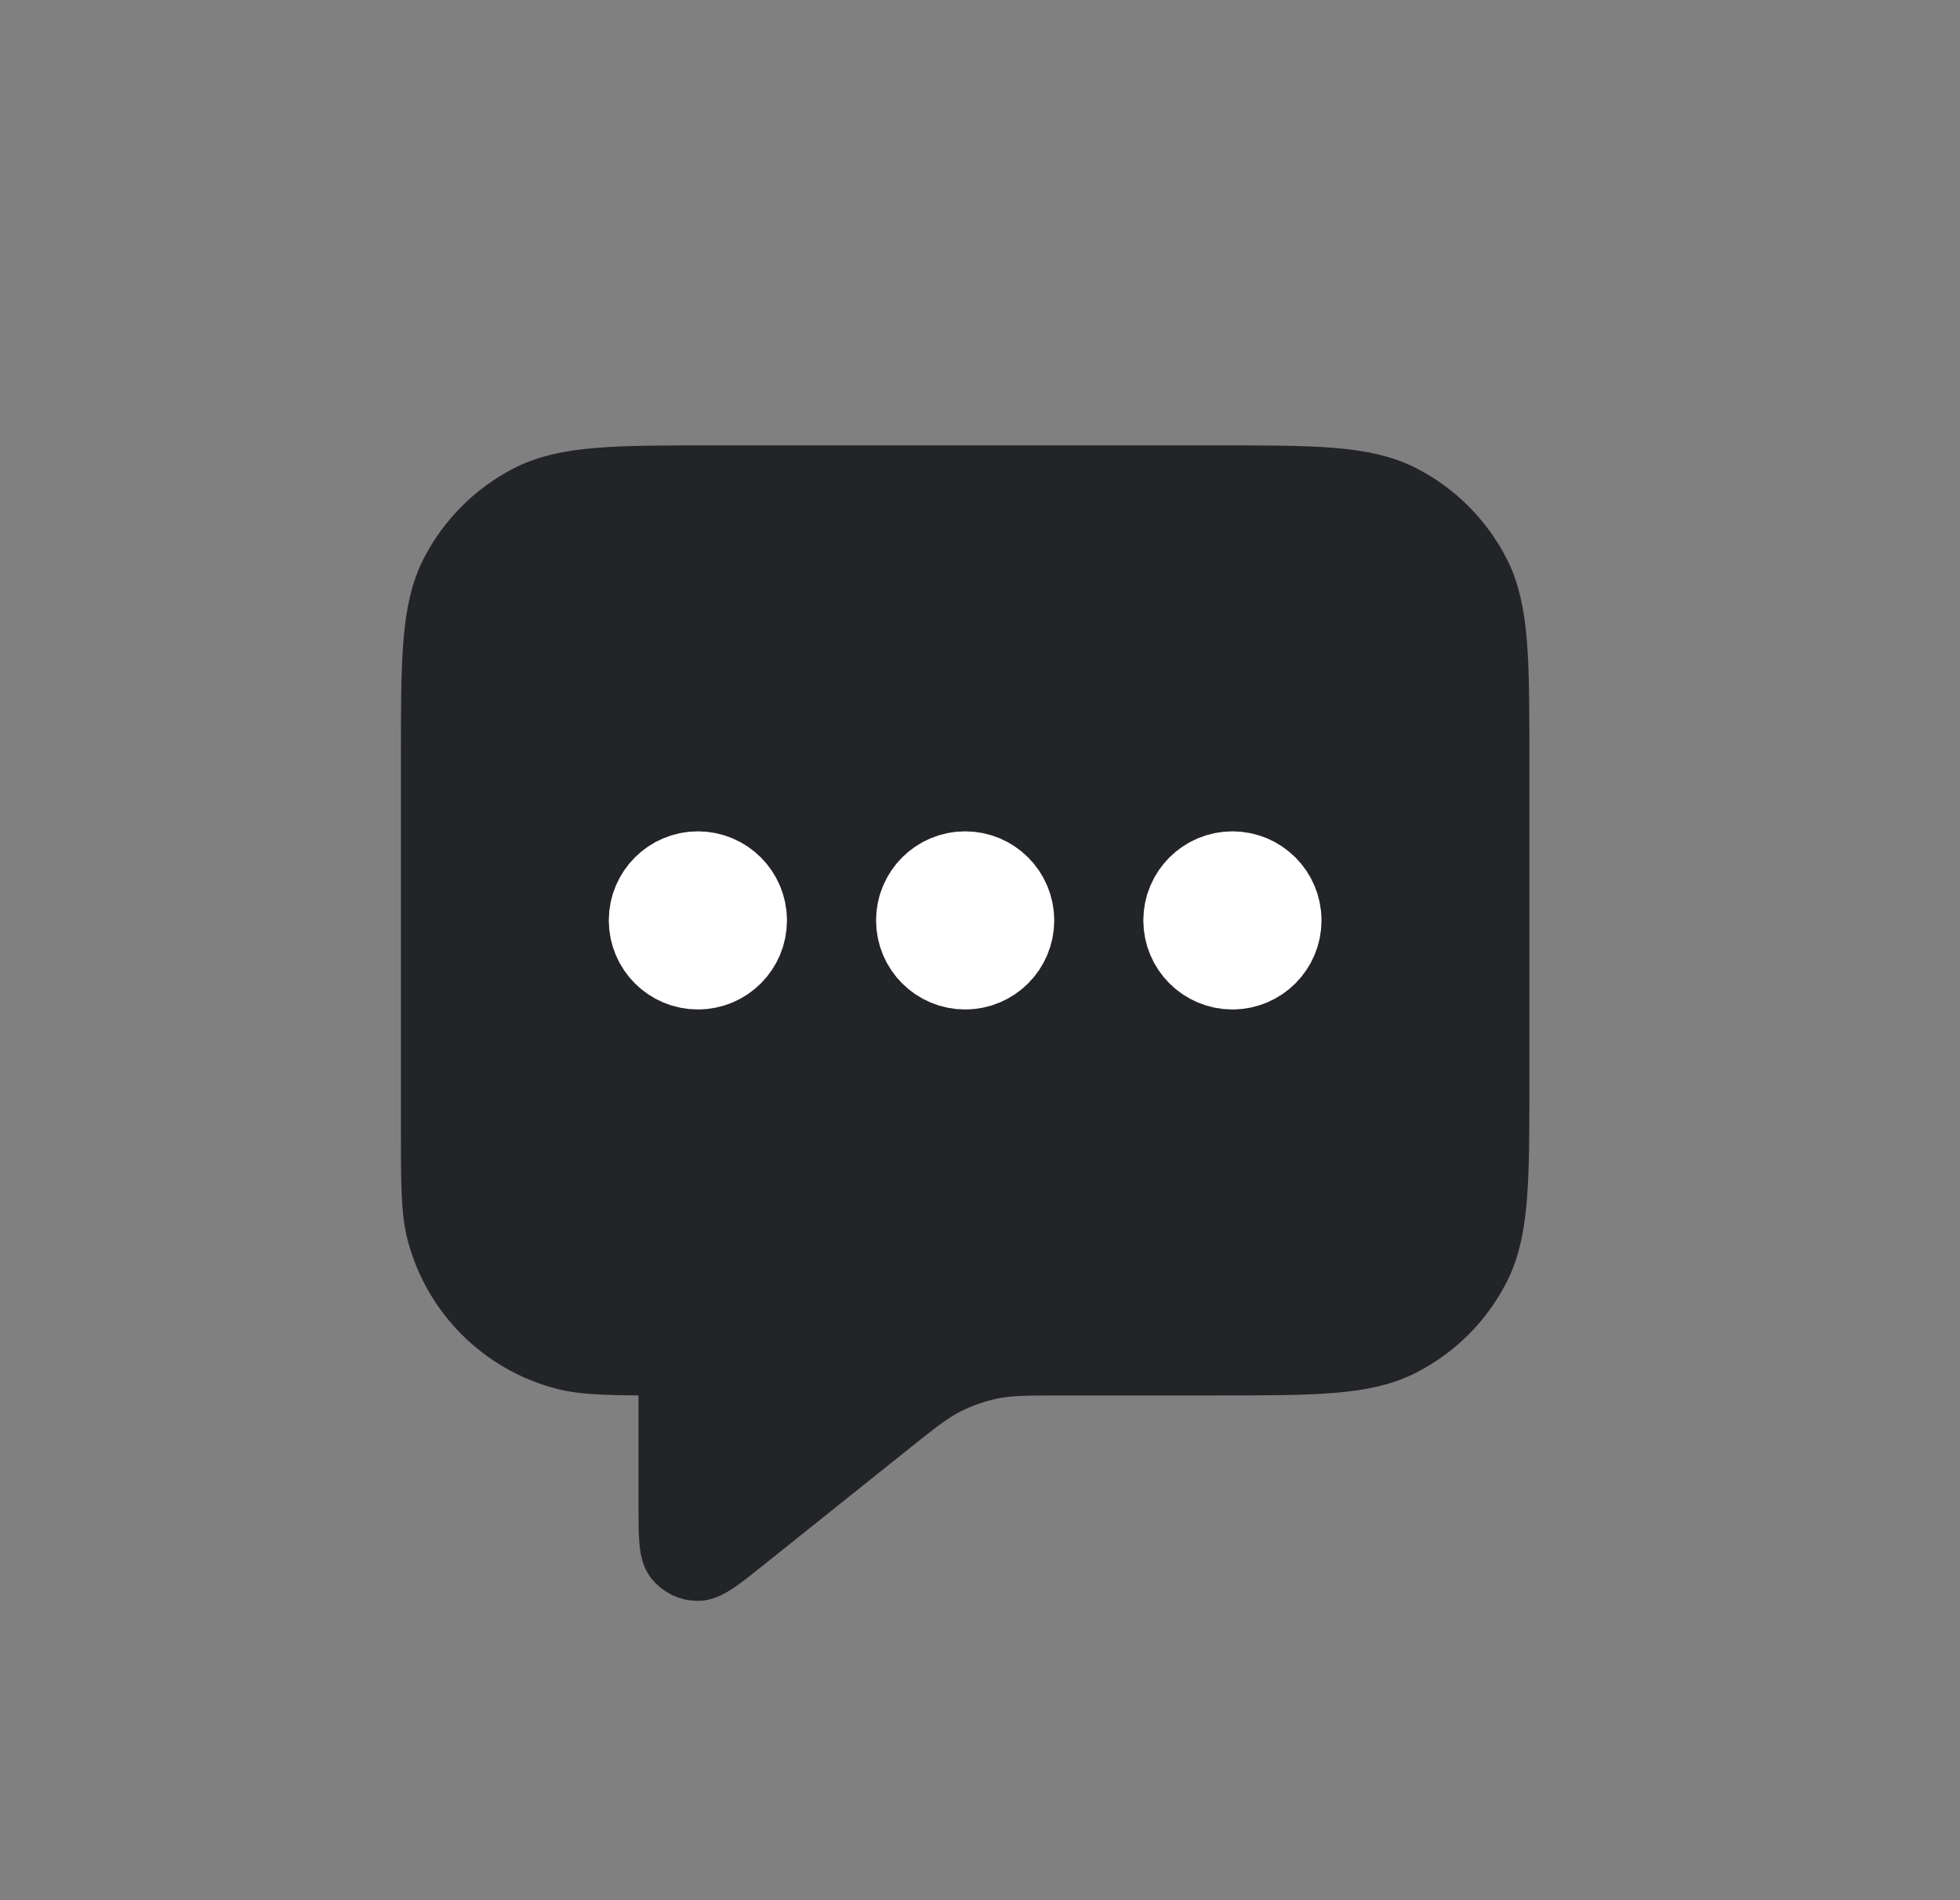 <svg width="33" height="32" viewBox="0 0 33 32" fill="none" xmlns="http://www.w3.org/2000/svg">
<rect x="0" y="0" width="33" height="32" fill="#808080" stroke="none"/>
<path d="M20.45 8H12.05C10.37 8 9.53 8 8.888 8.327C8.324 8.615 7.865 9.074 7.577 9.638C7.25 10.28 7.25 11.12 7.25 12.8V19C7.25 19.93 7.25 20.395 7.352 20.776C7.63 21.812 8.438 22.62 9.474 22.898C9.855 23 10.32 23 11.25 23V25.335C11.25 25.868 11.25 26.135 11.359 26.272C11.454 26.391 11.598 26.46 11.751 26.46C11.926 26.459 12.134 26.293 12.55 25.96L14.935 24.052C15.422 23.662 15.666 23.467 15.938 23.328C16.178 23.206 16.434 23.116 16.699 23.061C16.998 23 17.31 23 17.934 23H20.45C22.13 23 22.97 23 23.612 22.673C24.177 22.385 24.635 21.927 24.923 21.362C25.25 20.72 25.25 19.88 25.25 18.2V12.8C25.25 11.12 25.25 10.28 24.923 9.638C24.635 9.074 24.177 8.615 23.612 8.327C22.97 8 22.13 8 20.45 8Z" fill="#232428" stroke="#232428" stroke-linecap="round" stroke-linejoin="round"/>
<path d="M11.75 15.5H11.76M16.25 15.5H16.26M20.75 15.5H20.76M12.25 15.5C12.25 15.776 12.026 16 11.75 16C11.474 16 11.25 15.776 11.25 15.5C11.25 15.224 11.474 15 11.75 15C12.026 15 12.25 15.224 12.25 15.5ZM16.75 15.5C16.75 15.776 16.526 16 16.25 16C15.974 16 15.75 15.776 15.75 15.5C15.75 15.224 15.974 15 16.25 15C16.526 15 16.75 15.224 16.75 15.5ZM21.25 15.5C21.25 15.776 21.026 16 20.75 16C20.474 16 20.25 15.776 20.25 15.5C20.25 15.224 20.474 15 20.75 15C21.026 15 21.25 15.224 21.25 15.5Z" stroke="white" stroke-width="2" stroke-linecap="round" stroke-linejoin="round"/>
</svg>
